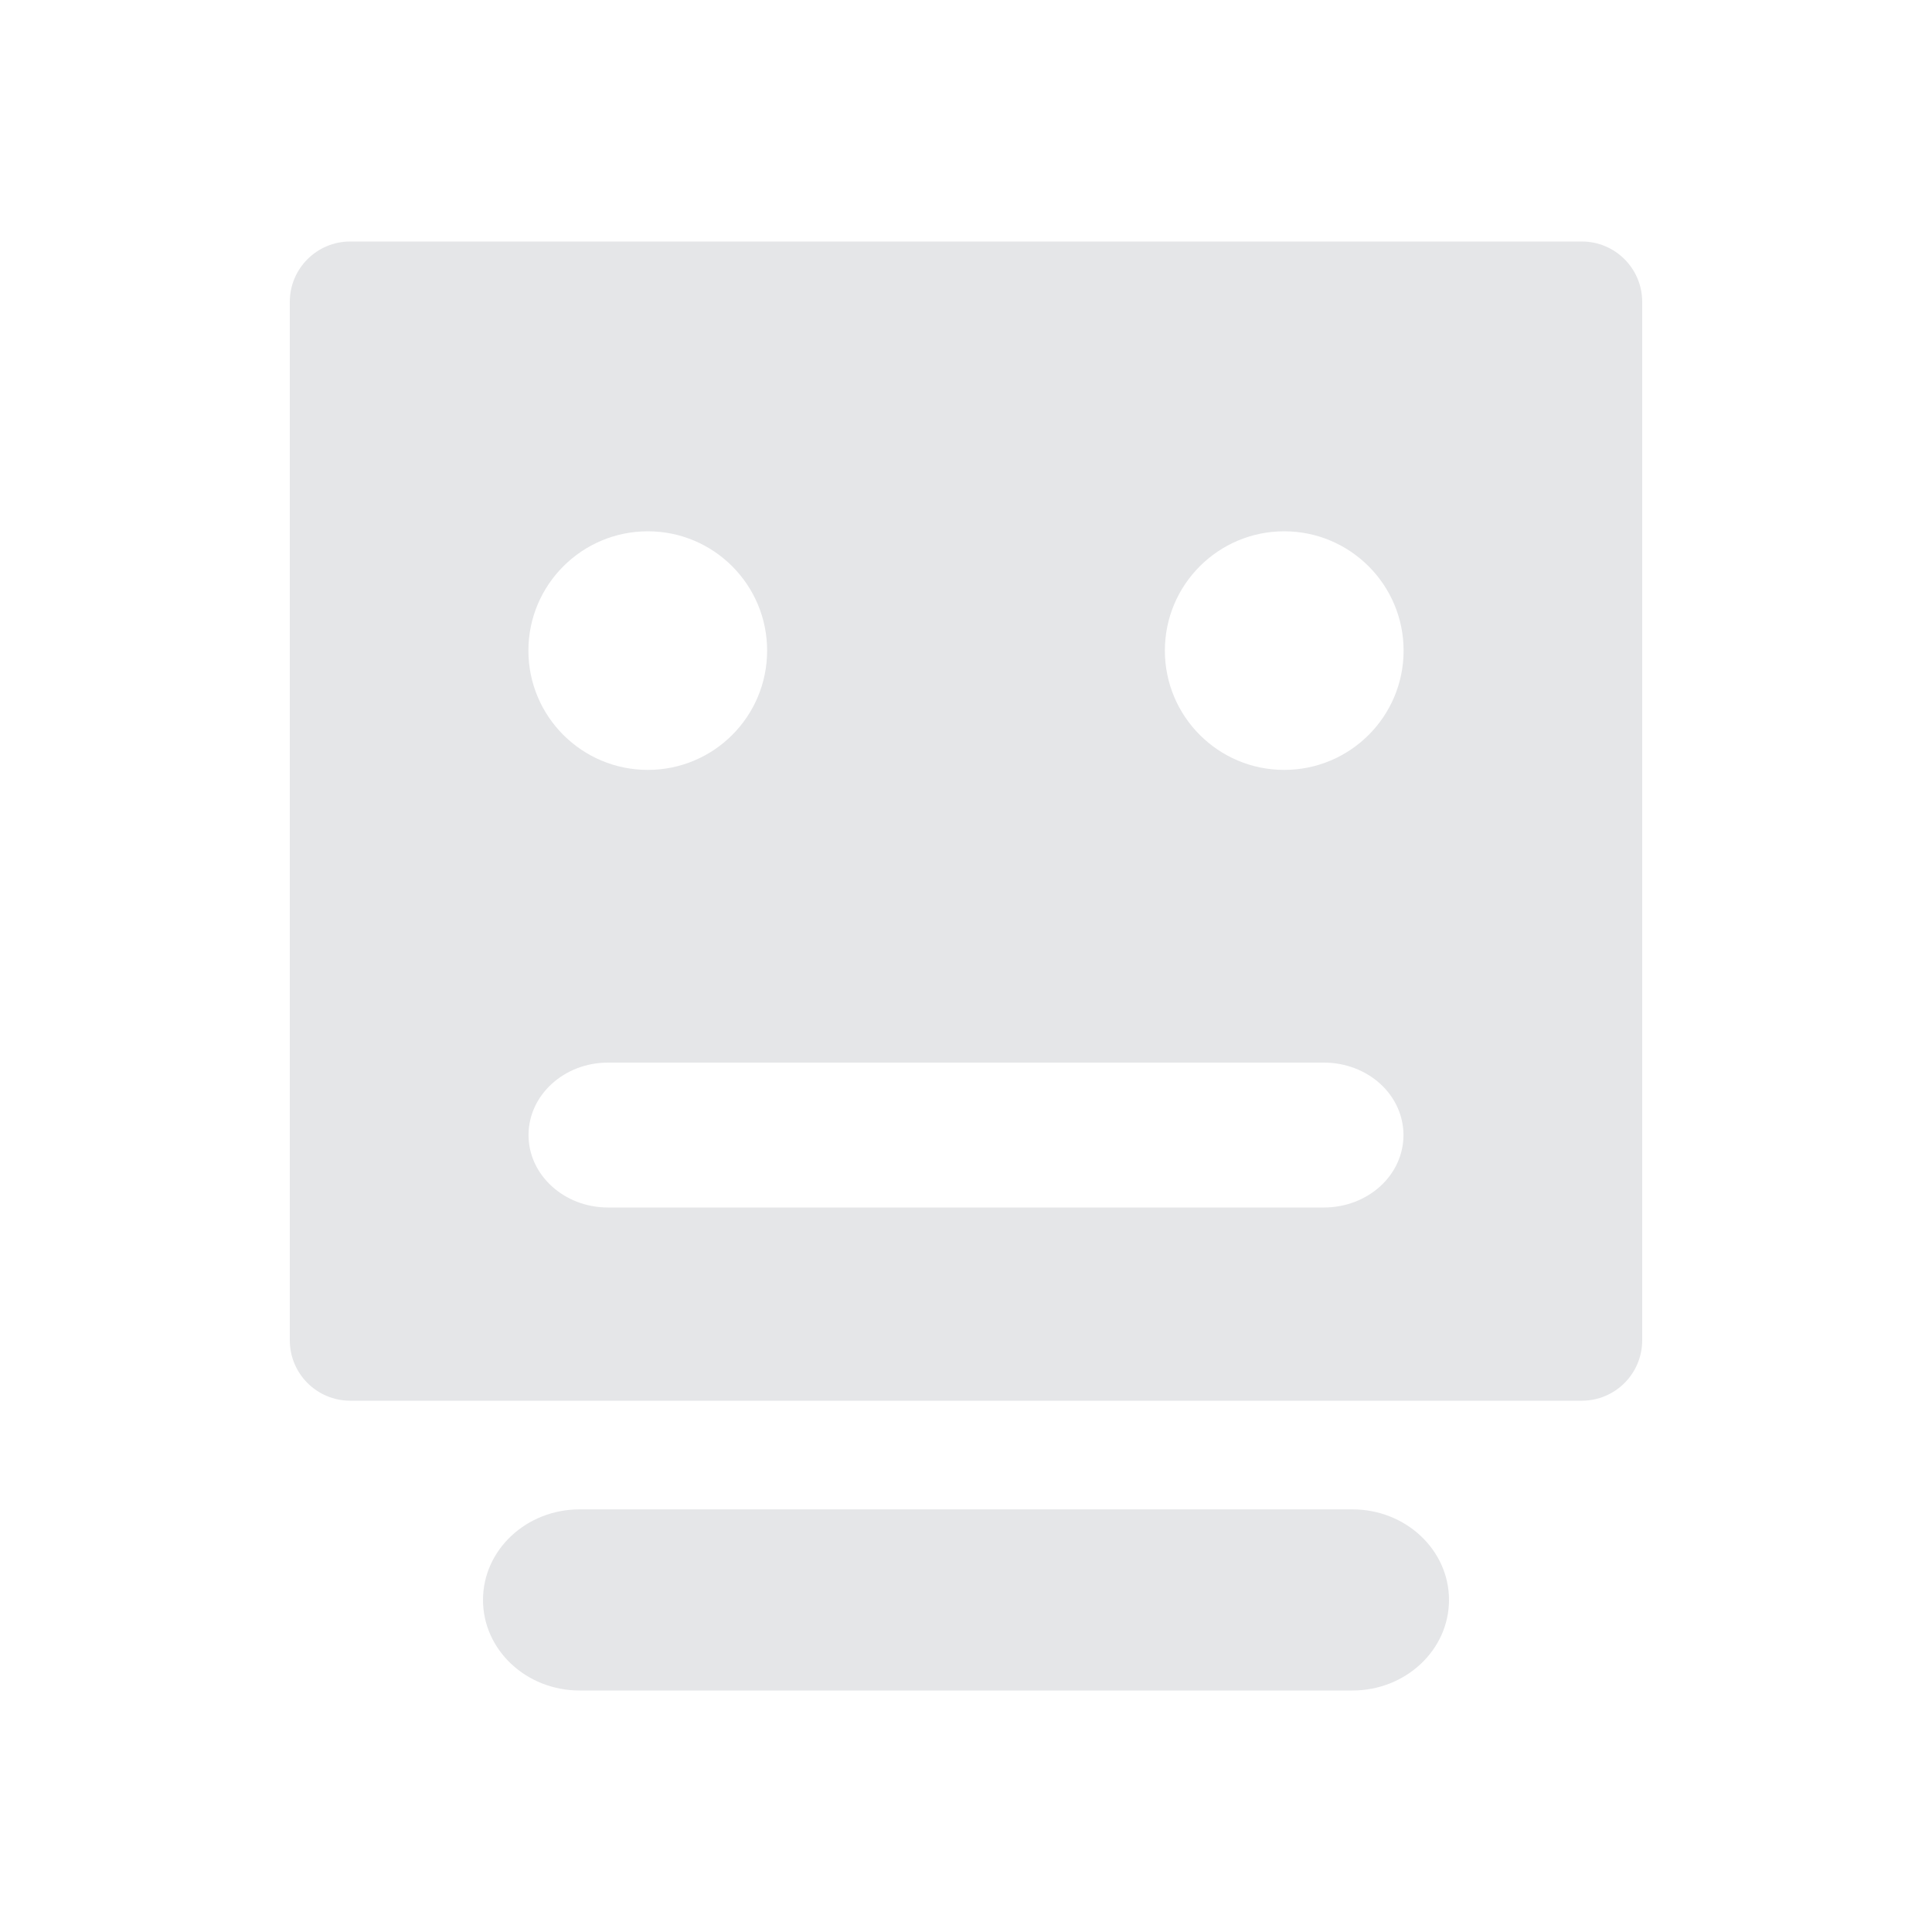 <?xml version="1.0" encoding="UTF-8"?>
<svg width="16px" height="16px" viewBox="0 0 16 16" version="1.1" xmlns="http://www.w3.org/2000/svg" xmlns:xlink="http://www.w3.org/1999/xlink">
    <!-- Generator: Sketch 55.2 (78181) - https://sketchapp.com -->
    <title>icon_sort_smart_normal</title>
    <desc>Created with Sketch.</desc>
    <g id="icon_sort_smart_normal" stroke="none" stroke-width="1" fill="none" fill-rule="evenodd">
        <g id="ico/个人主页/智能排序" fill="#E5E6E8" fill-rule="nonzero">
            <path d="M2.9,2 L13.1,2 C13.376,2 13.6,2.224 13.6,2.5 L13.6,11.1 C13.6,11.376 13.376,11.6 13.1,11.6 L2.9,11.6 C2.624,11.6 2.4,11.376 2.4,11.1 L2.4,2.5 C2.4,2.224 2.624,2 2.9,2 Z M5.365,4.4 C4.819,4.4 4.376,4.843 4.376,5.388 C4.376,5.934 4.819,6.376 5.365,6.376 C5.911,6.376 6.353,5.934 6.353,5.388 C6.353,4.843 5.911,4.4 5.365,4.4 Z M10.965,10 C11.139,10 11.307,9.937 11.431,9.824 C11.554,9.712 11.623,9.559 11.623,9.4 C11.623,9.241 11.554,9.088 11.431,8.976 C11.307,8.863 11.139,8.8 10.965,8.8 L5.035,8.8 C4.672,8.8 4.377,9.069 4.377,9.4 C4.377,9.731 4.672,10 5.035,10 L10.965,10 Z M10.635,6.376 C11.181,6.376 11.624,5.934 11.624,5.388 C11.624,4.843 11.181,4.4 10.635,4.4 C10.09,4.4 9.647,4.842 9.647,5.388 C9.647,5.934 10.09,6.376 10.635,6.376 Z" id="形状结合"></path>
            <path d="M11.2,12.5 L4.8,12.5 C4.358,12.5 4,12.836 4,13.25 C4,13.664 4.358,14 4.8,14 L11.2,14 C11.642,14 12,13.664 12,13.25 C12,12.836 11.642,12.5 11.2,12.5 L11.2,12.5 Z" id="路径"></path>
        </g>
    </g>
</svg>